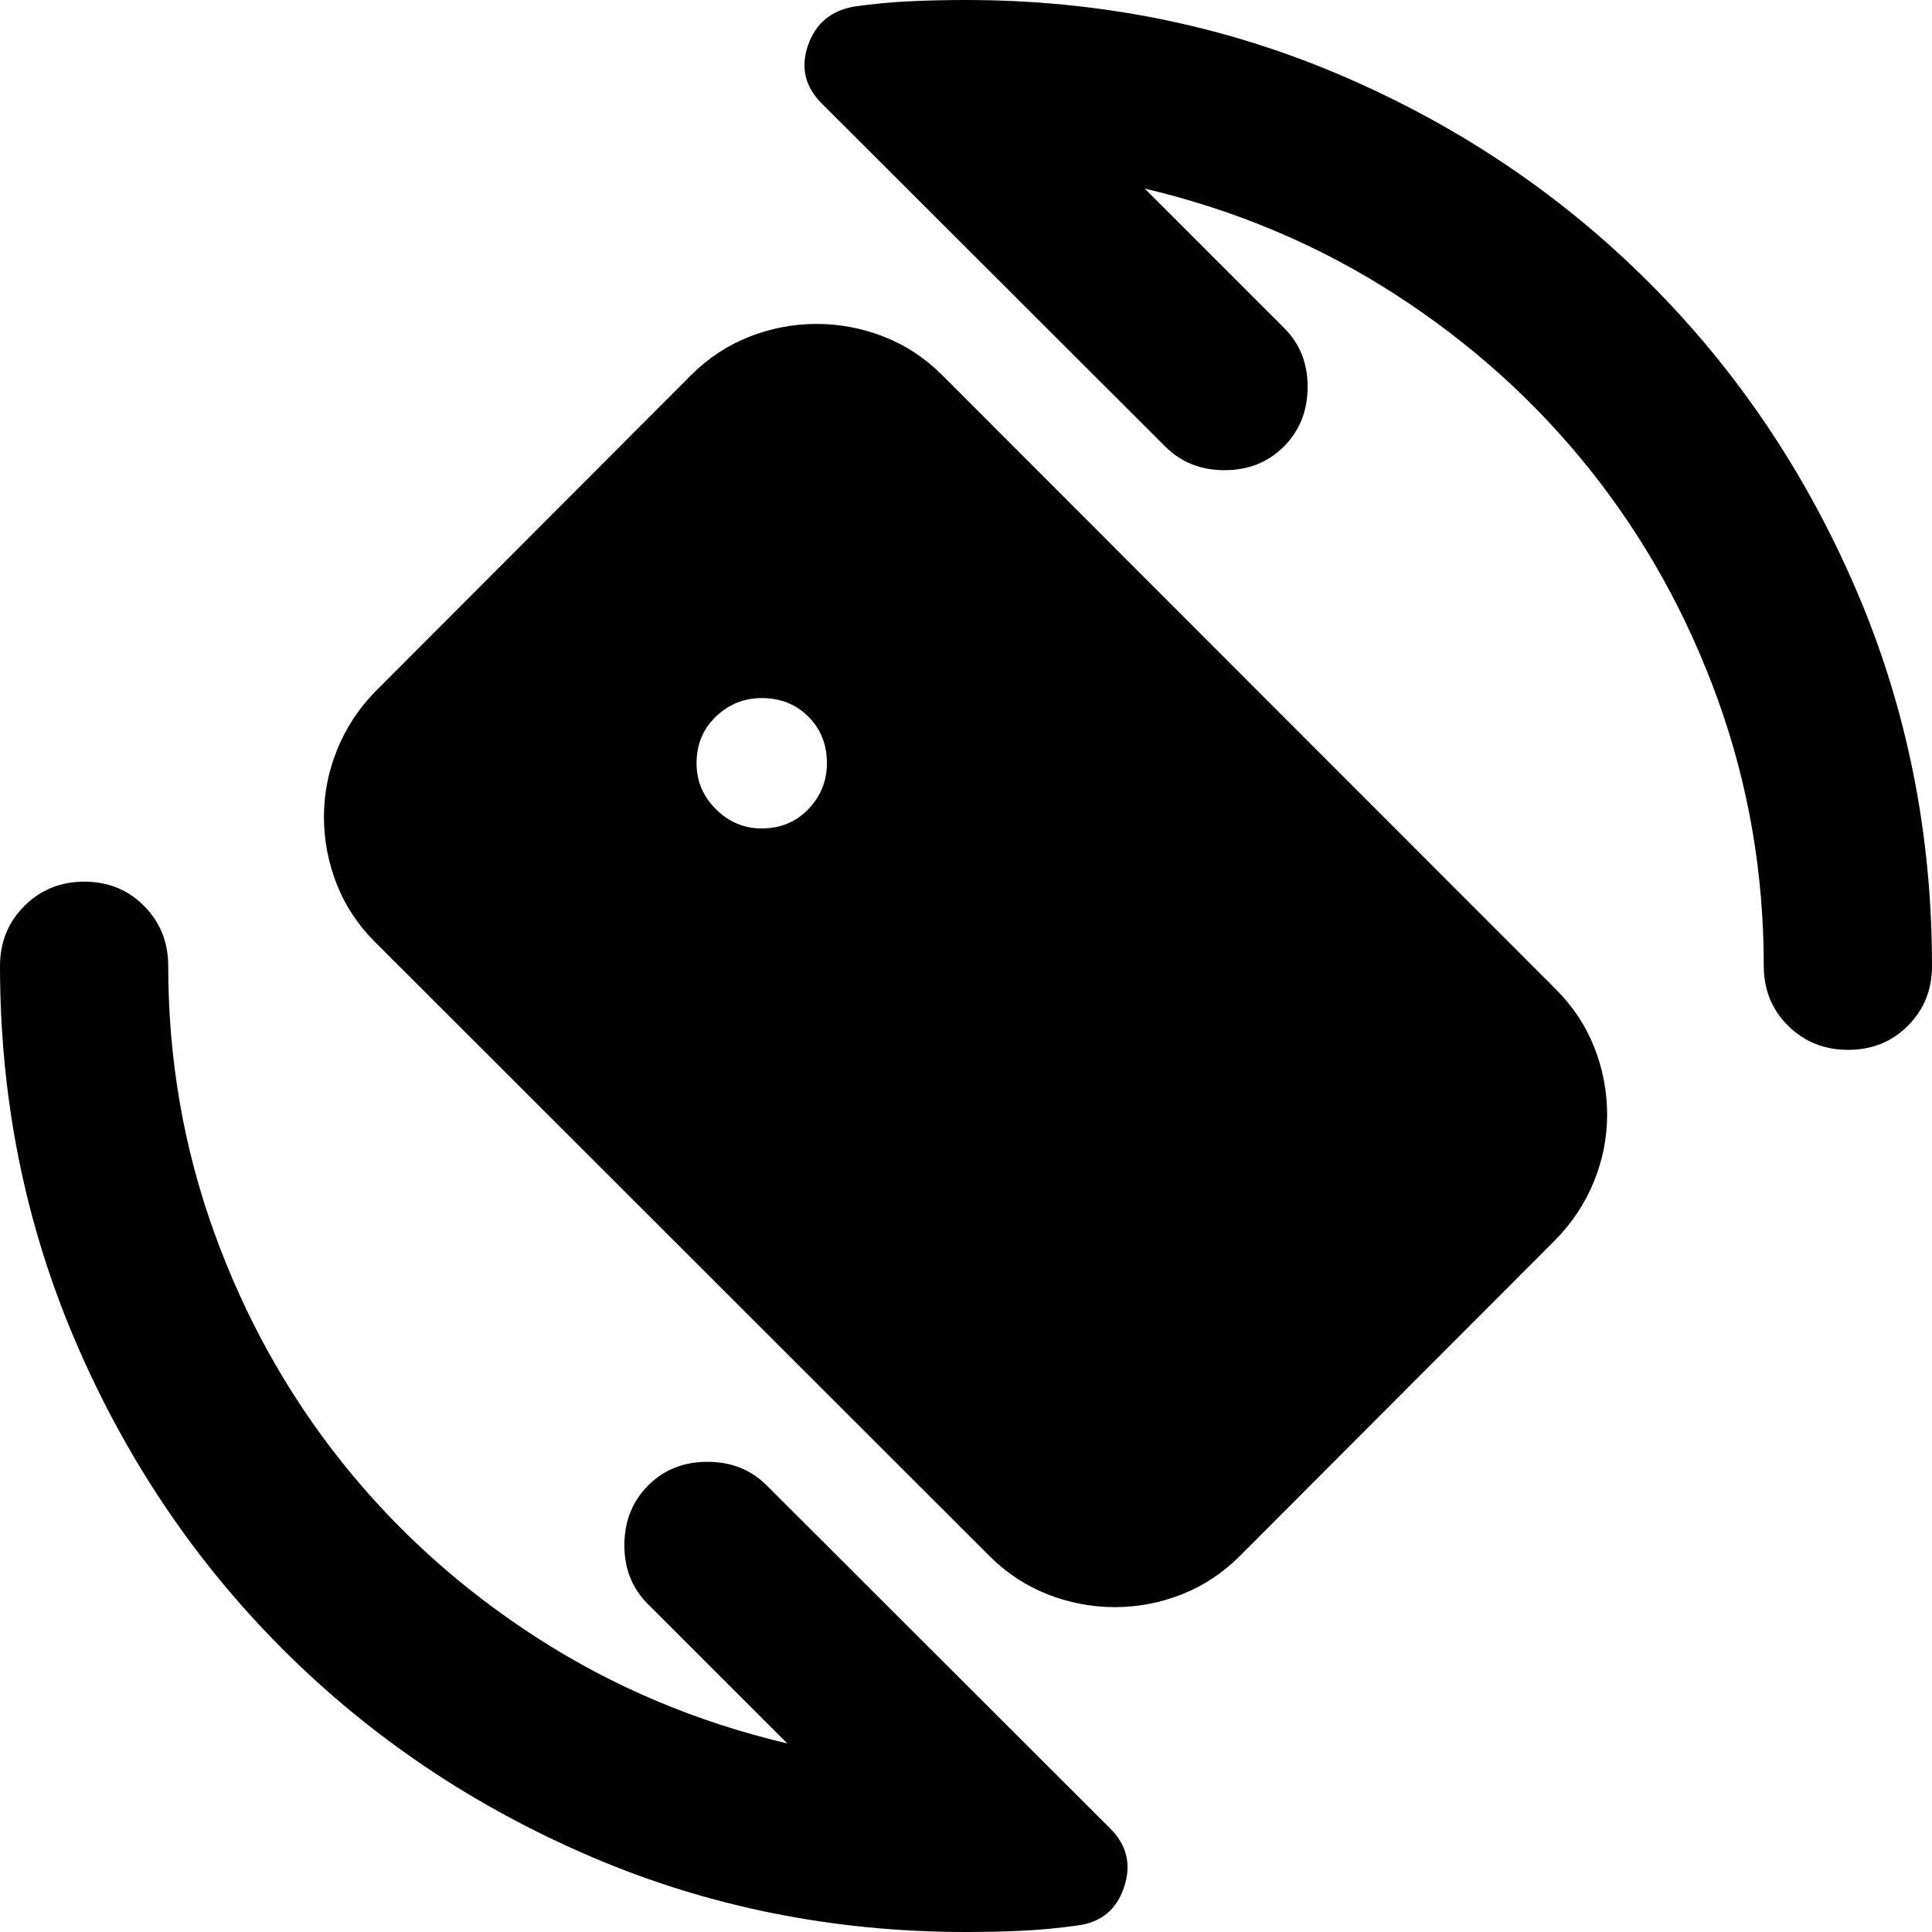 <svg xmlns="http://www.w3.org/2000/svg" height="24" viewBox="0 -960 960 960" width="24"><path d="m568.8-866.3 69.35 69.34q11.72 11.72 11.6 29.44-.12 17.72-11.84 29.43-11.71 11.72-29.43 11.72t-29.44-11.72L408.33-908.57q-12.48-12.47-6.86-28.83t23.1-19.36q14.23-2 27.71-2.62Q465.76-960 480-960q99 0 186.5 37.5t153 103q65.5 65.5 103 153T960-480q0 17.72-11.98 29.7-11.98 11.97-29.69 11.97-17.72 0-29.82-11.97-12.1-11.98-12.1-29.7 0-69.09-22.8-132.29-22.81-63.21-63.51-114.25-40.71-51.05-97.2-87.43-56.49-36.38-124.1-52.33ZM391.2-93.7l-69.35-69.34q-11.72-11.72-11.6-29.44.12-17.72 11.84-29.43 11.71-11.72 29.43-11.72t29.44 11.72L551.67-51.43q12.48 12.47 6.86 29.21-5.62 16.74-23.1 18.98-14.23 2-27.71 2.62Q494.24 0 480 0q-99 0-186.5-37.5t-153-103Q75-206 37.5-293.5T0-480q0-17.72 12.1-29.82 12.1-12.09 29.81-12.09 17.72 0 29.7 12.09 11.98 12.1 11.98 29.82 0 69.09 22.8 132.29 22.81 63.21 63.51 114.25 40.71 51.05 97.2 87.43 56.49 36.38 124.1 52.33Zm-12.7-454.65q13.96 0 23.17-9.6 9.22-9.59 9.22-22.79 0-13.96-9.22-23.17-9.21-9.22-23.17-9.22-13.2 0-22.79 9.22-9.6 9.21-9.6 23.17 0 13.2 9.6 22.79 9.59 9.6 22.79 9.6Zm113.2 361.57L186.33-491.93q-12.7-12.68-19.04-28.83-6.33-16.15-6.33-33.31 0-17.15 6.52-33.3 6.51-16.15 18.82-28.83l157.21-157.5q12.71-12.67 28.9-19.01 16.19-6.33 33.38-6.33t33.38 6.33q16.19 6.34 28.9 19.01l305.12 305.37q12.7 12.7 19.04 28.85 6.34 16.15 6.34 33.31 0 17.15-6.52 33.18t-18.83 28.71l-157.21 157.5q-12.7 12.67-28.77 19.01-16.07 6.34-33.27 6.34-17.19 0-33.38-6.34t-28.89-19.01Z"/></svg>